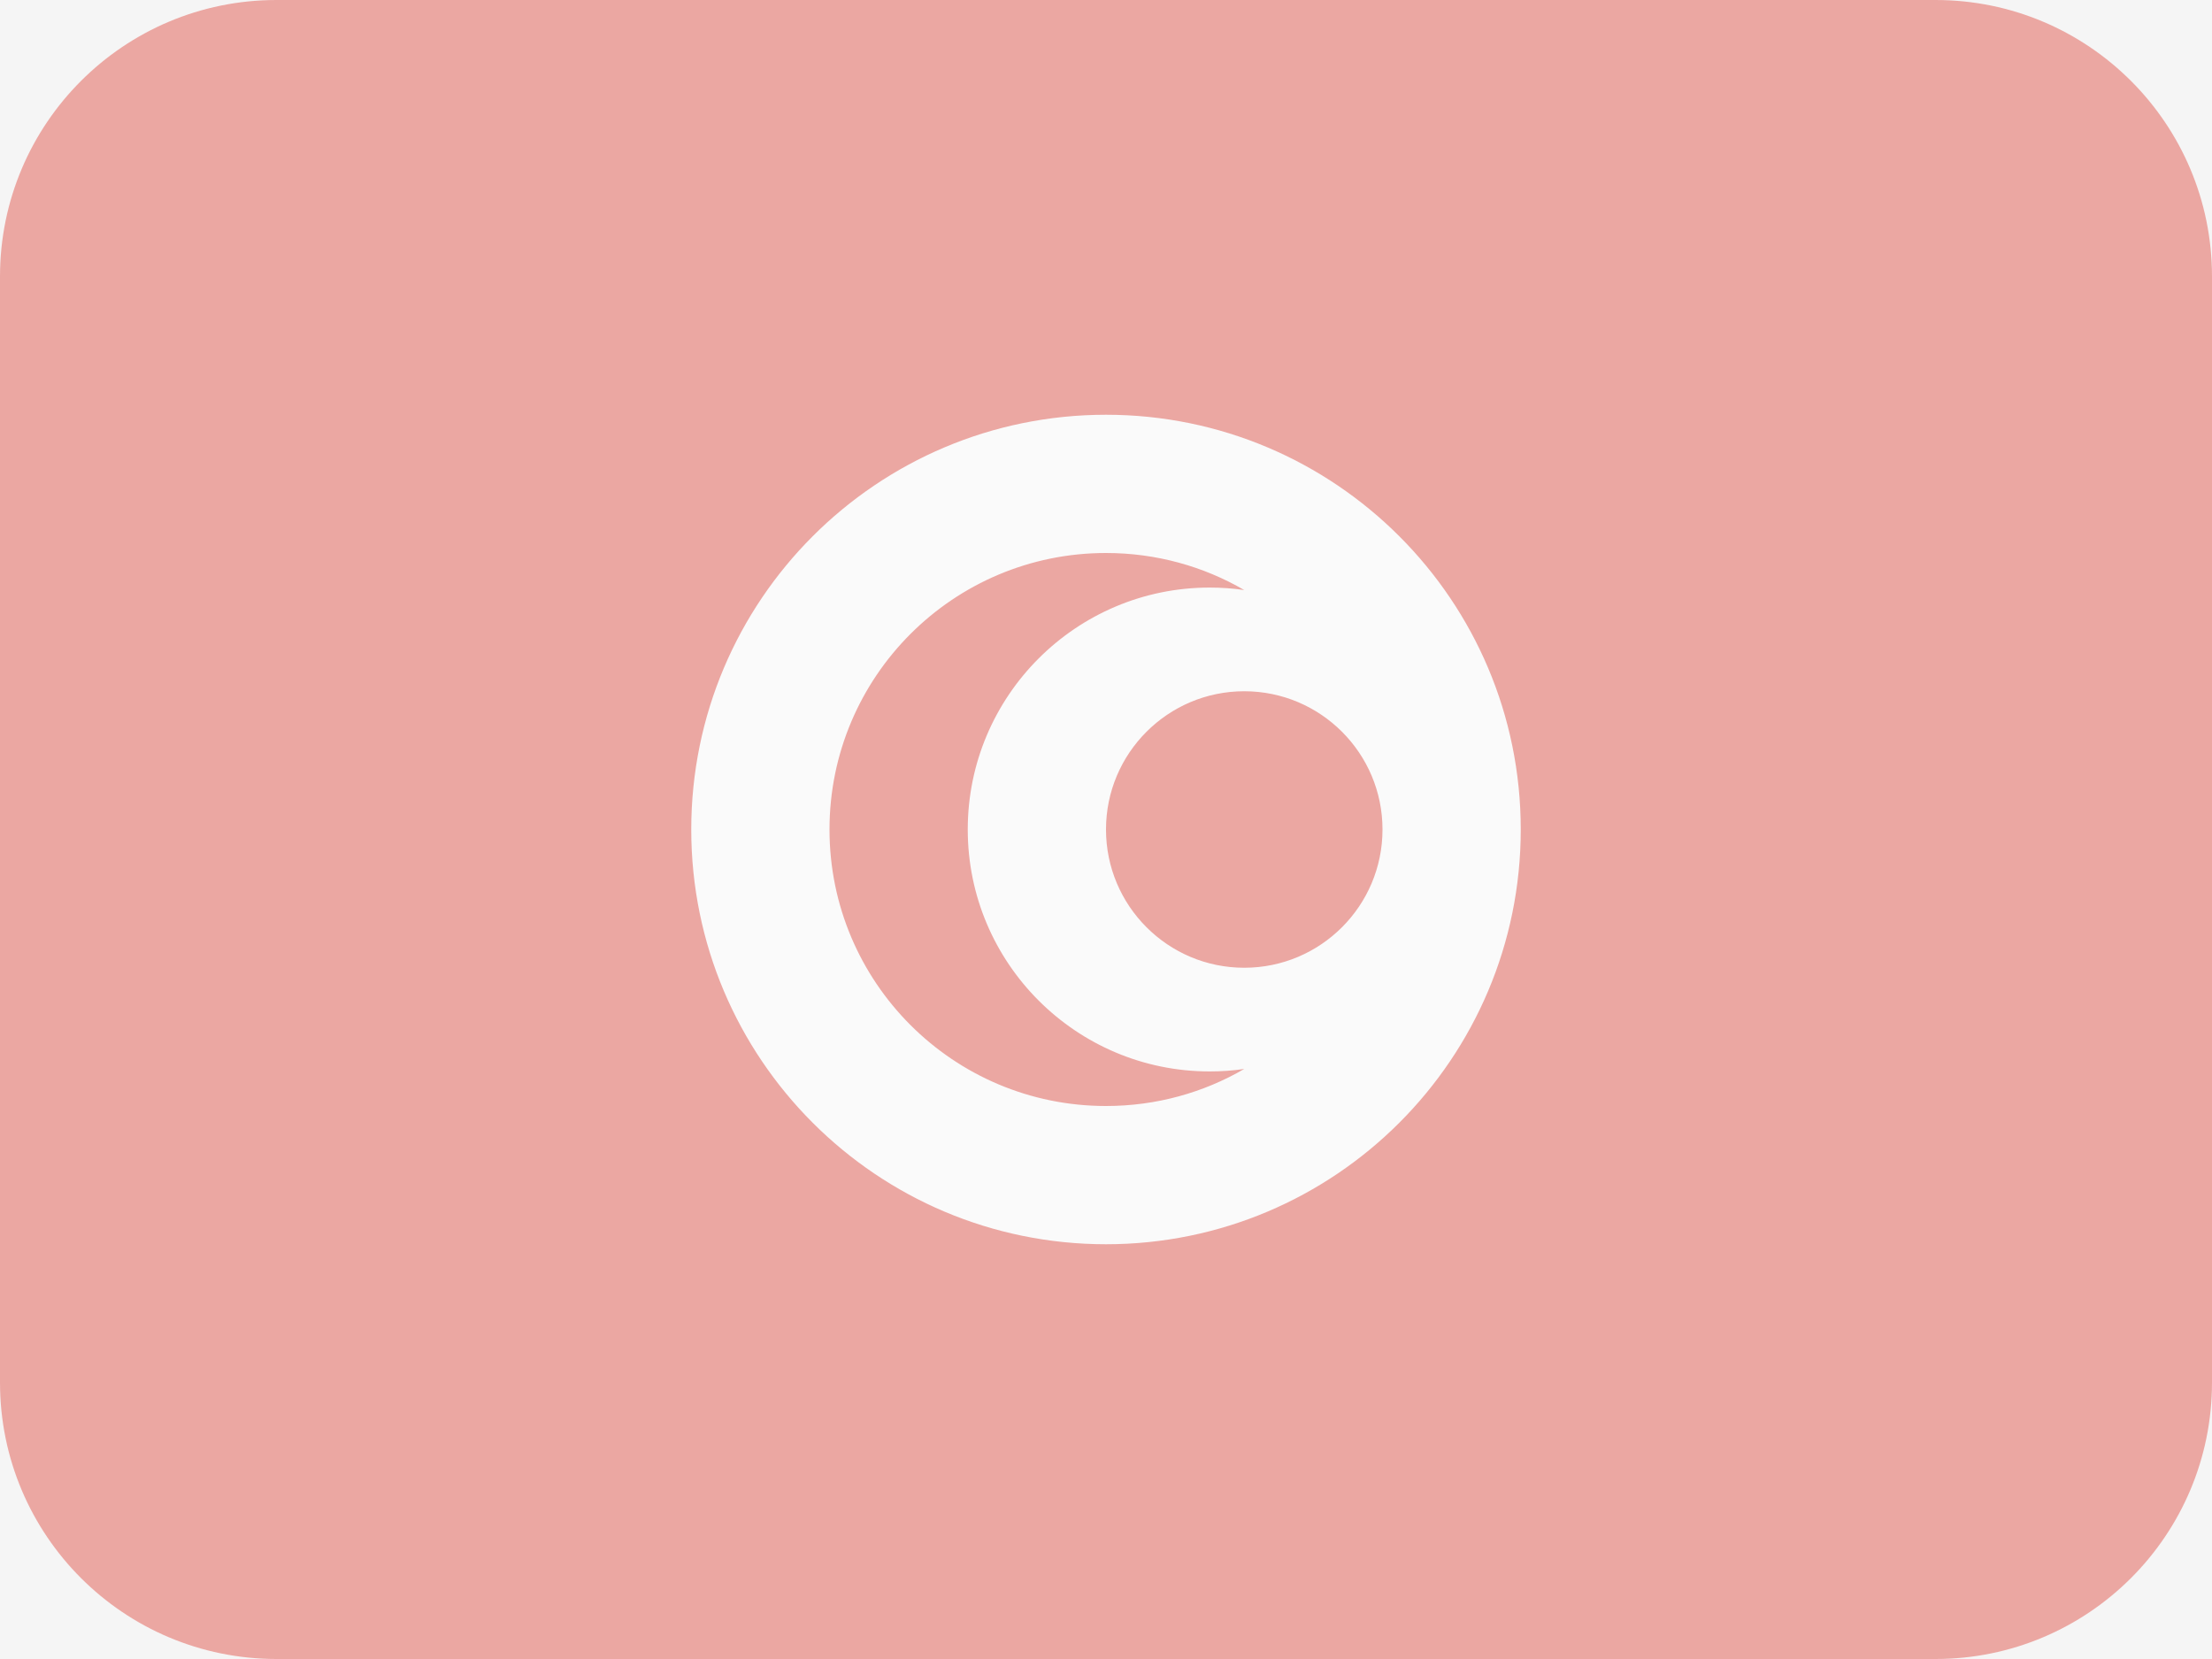 <svg width="16" height="12" viewBox="0 0 16 12" fill="none" xmlns="http://www.w3.org/2000/svg">
<rect width="16" height="12" fill="#F5F5F5"/>
<g opacity="0.5">
<path fill-rule="evenodd" clip-rule="evenodd" d="M2 0C0.895 0 0 0.895 0 2V10C0 11.105 0.895 12 2 12H14C15.105 12 16 11.105 16 10V2C16 0.895 15.105 0 14 0H2Z" fill="#E25950"/>
<path fill-rule="evenodd" clip-rule="evenodd" d="M8 9C9.657 9 11 7.657 11 6C11 4.343 9.657 3 8 3C6.343 3 5 4.343 5 6C5 7.657 6.343 9 8 9ZM9 4.268C8.919 4.256 8.835 4.25 8.75 4.25C7.784 4.25 7 5.034 7 6C7 6.966 7.784 7.75 8.75 7.75C8.835 7.75 8.919 7.744 9 7.732C8.706 7.903 8.364 8 8 8C6.895 8 6 7.105 6 6C6 4.895 6.895 4 8 4C8.364 4 8.706 4.097 9 4.268ZM8 6C8 6.552 8.448 7 9 7C9.552 7 10 6.552 10 6C10 5.448 9.552 5 9 5C8.448 5 8 5.448 8 6Z" fill="white"/>
</g>
</svg>
